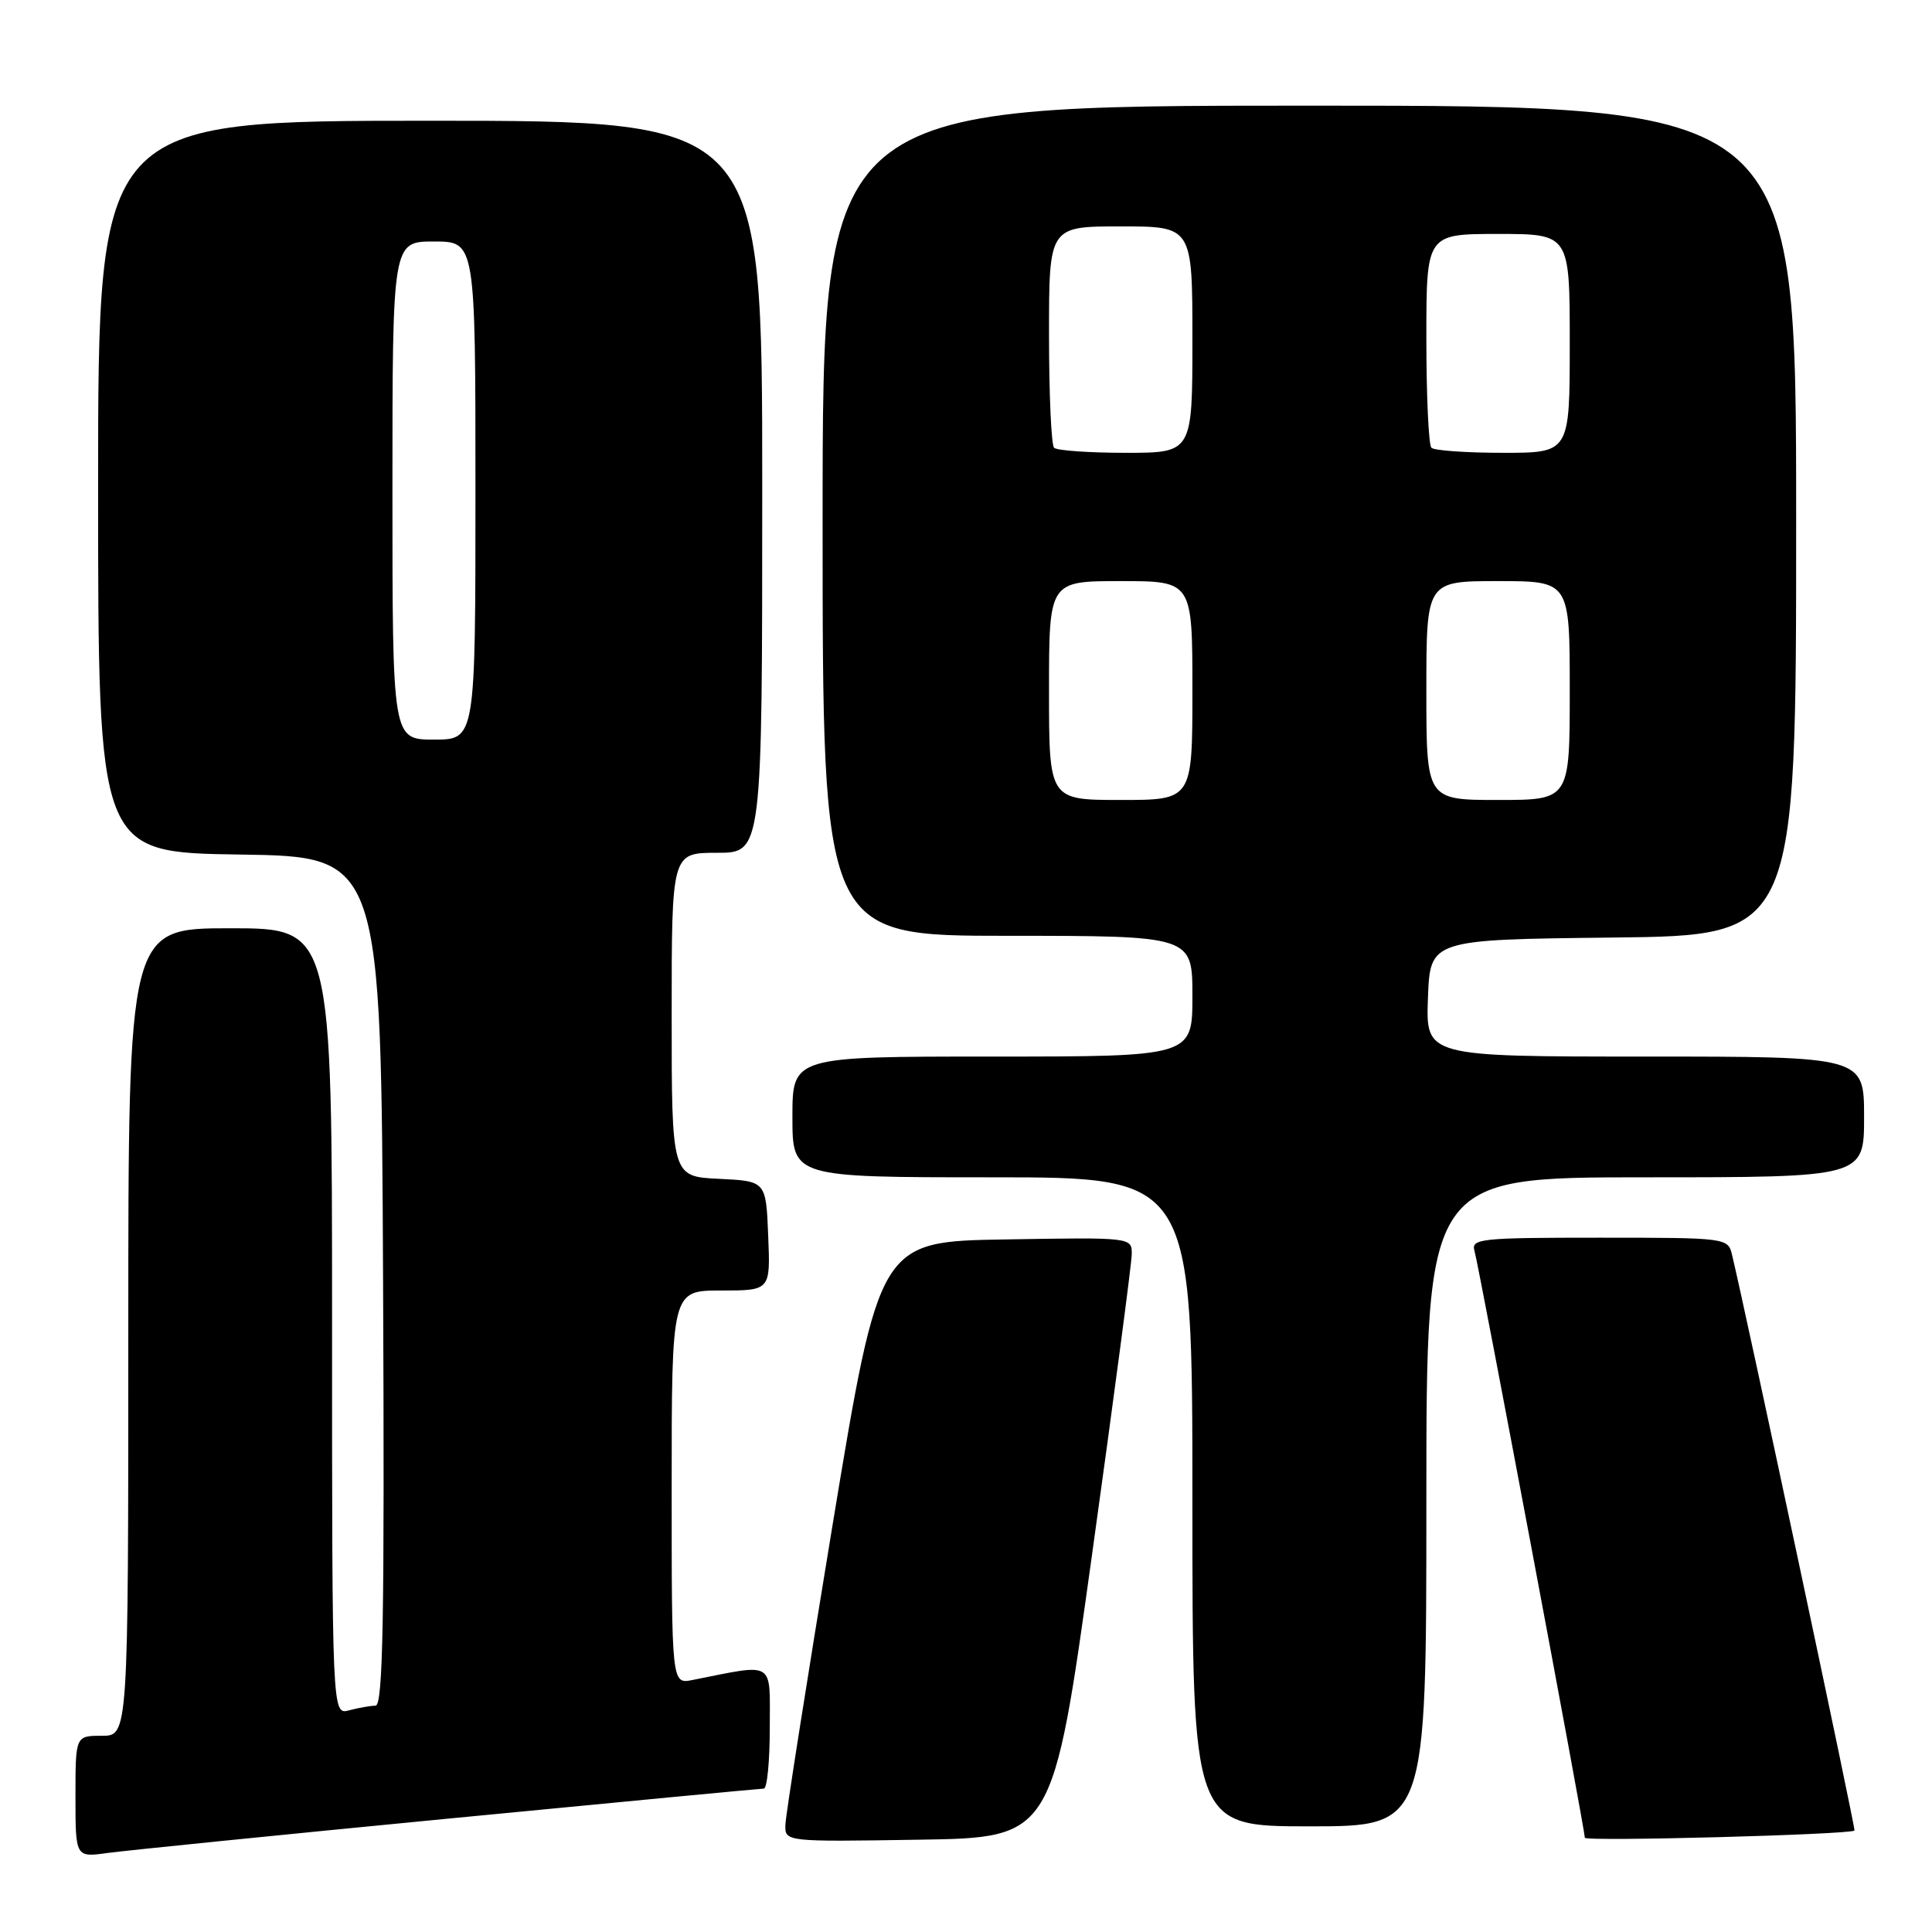 <?xml version="1.0" encoding="UTF-8" standalone="no"?>
<!DOCTYPE svg PUBLIC "-//W3C//DTD SVG 1.1//EN" "http://www.w3.org/Graphics/SVG/1.1/DTD/svg11.dtd" >
<svg xmlns="http://www.w3.org/2000/svg" xmlns:xlink="http://www.w3.org/1999/xlink" version="1.1" viewBox="0 0 256 256">
 <g >
 <path fill="currentColor"
d=" M 59.46 240.97 C 81.99 238.79 100.78 237.00 101.21 237.00 C 101.65 237.00 102.00 233.35 102.00 228.89 C 102.00 219.92 102.81 220.42 91.75 222.61 C 89.00 223.16 89.00 223.16 89.00 197.08 C 89.00 171.00 89.00 171.00 95.54 171.00 C 102.09 171.00 102.09 171.00 101.79 163.75 C 101.50 156.50 101.50 156.50 95.25 156.20 C 89.00 155.90 89.00 155.90 89.00 134.45 C 89.00 113.00 89.00 113.00 95.00 113.00 C 101.00 113.00 101.00 113.00 101.00 64.50 C 101.00 16.00 101.00 16.00 57.00 16.00 C 13.00 16.00 13.00 16.00 13.00 64.48 C 13.00 112.96 13.00 112.96 31.75 113.23 C 50.50 113.50 50.50 113.50 50.76 169.75 C 50.96 214.41 50.76 226.00 49.76 226.01 C 49.07 226.02 47.49 226.30 46.25 226.63 C 44.00 227.23 44.00 227.23 44.00 175.12 C 44.00 123.00 44.00 123.00 30.50 123.00 C 17.00 123.00 17.00 123.00 17.00 176.50 C 17.00 230.00 17.00 230.00 13.50 230.00 C 10.00 230.00 10.00 230.00 10.00 238.06 C 10.00 246.12 10.00 246.12 14.25 245.53 C 16.59 245.21 36.93 243.15 59.46 240.97 Z  M 144.70 206.00 C 147.57 185.38 149.94 167.48 149.96 166.23 C 150.00 163.95 150.00 163.95 133.26 164.23 C 116.53 164.50 116.53 164.50 110.33 202.00 C 106.93 222.62 104.11 240.52 104.07 241.77 C 104.00 244.05 104.00 244.05 121.74 243.77 C 139.49 243.50 139.49 243.50 144.70 206.00 Z  M 245.73 242.56 C 245.91 242.41 231.44 174.33 229.50 166.25 C 228.97 164.03 228.77 164.00 211.91 164.00 C 196.15 164.00 194.90 164.13 195.38 165.75 C 195.93 167.61 210.00 242.45 210.00 243.51 C 210.00 244.04 245.04 243.10 245.73 242.56 Z  M 189.00 199.00 C 189.00 156.00 189.00 156.00 218.00 156.00 C 247.00 156.00 247.00 156.00 247.00 148.00 C 247.00 140.00 247.00 140.00 217.96 140.00 C 188.92 140.00 188.92 140.00 189.21 132.25 C 189.50 124.50 189.50 124.50 213.75 124.23 C 238.00 123.96 238.00 123.96 238.00 68.98 C 238.00 14.00 238.00 14.00 173.50 14.00 C 109.00 14.00 109.00 14.00 109.00 69.00 C 109.00 124.00 109.00 124.00 133.50 124.00 C 158.00 124.00 158.00 124.00 158.00 132.00 C 158.00 140.00 158.00 140.00 131.50 140.00 C 105.00 140.00 105.00 140.00 105.00 148.00 C 105.00 156.00 105.00 156.00 131.50 156.00 C 158.00 156.00 158.00 156.00 158.00 199.00 C 158.00 242.00 158.00 242.00 173.50 242.00 C 189.00 242.00 189.00 242.00 189.00 199.00 Z  M 52.00 65.00 C 52.00 32.00 52.00 32.00 57.50 32.00 C 63.00 32.00 63.00 32.00 63.00 65.00 C 63.00 98.00 63.00 98.00 57.50 98.00 C 52.00 98.00 52.00 98.00 52.00 65.00 Z  M 139.00 91.50 C 139.00 77.00 139.00 77.00 148.50 77.00 C 158.00 77.00 158.00 77.00 158.00 91.50 C 158.00 106.00 158.00 106.00 148.50 106.00 C 139.00 106.00 139.00 106.00 139.00 91.50 Z  M 189.00 91.50 C 189.00 77.00 189.00 77.00 198.50 77.00 C 208.00 77.00 208.00 77.00 208.00 91.50 C 208.00 106.00 208.00 106.00 198.50 106.00 C 189.00 106.00 189.00 106.00 189.00 91.50 Z  M 139.67 59.33 C 139.30 58.97 139.00 52.22 139.00 44.33 C 139.00 30.00 139.00 30.00 148.50 30.00 C 158.00 30.00 158.00 30.00 158.00 45.00 C 158.00 60.00 158.00 60.00 149.17 60.00 C 144.31 60.00 140.03 59.70 139.67 59.33 Z  M 189.67 59.33 C 189.30 58.97 189.00 52.44 189.00 44.83 C 189.00 31.00 189.00 31.00 198.50 31.00 C 208.00 31.00 208.00 31.00 208.00 45.50 C 208.00 60.00 208.00 60.00 199.17 60.00 C 194.31 60.00 190.03 59.70 189.67 59.33 Z "/>
</g>
</svg>